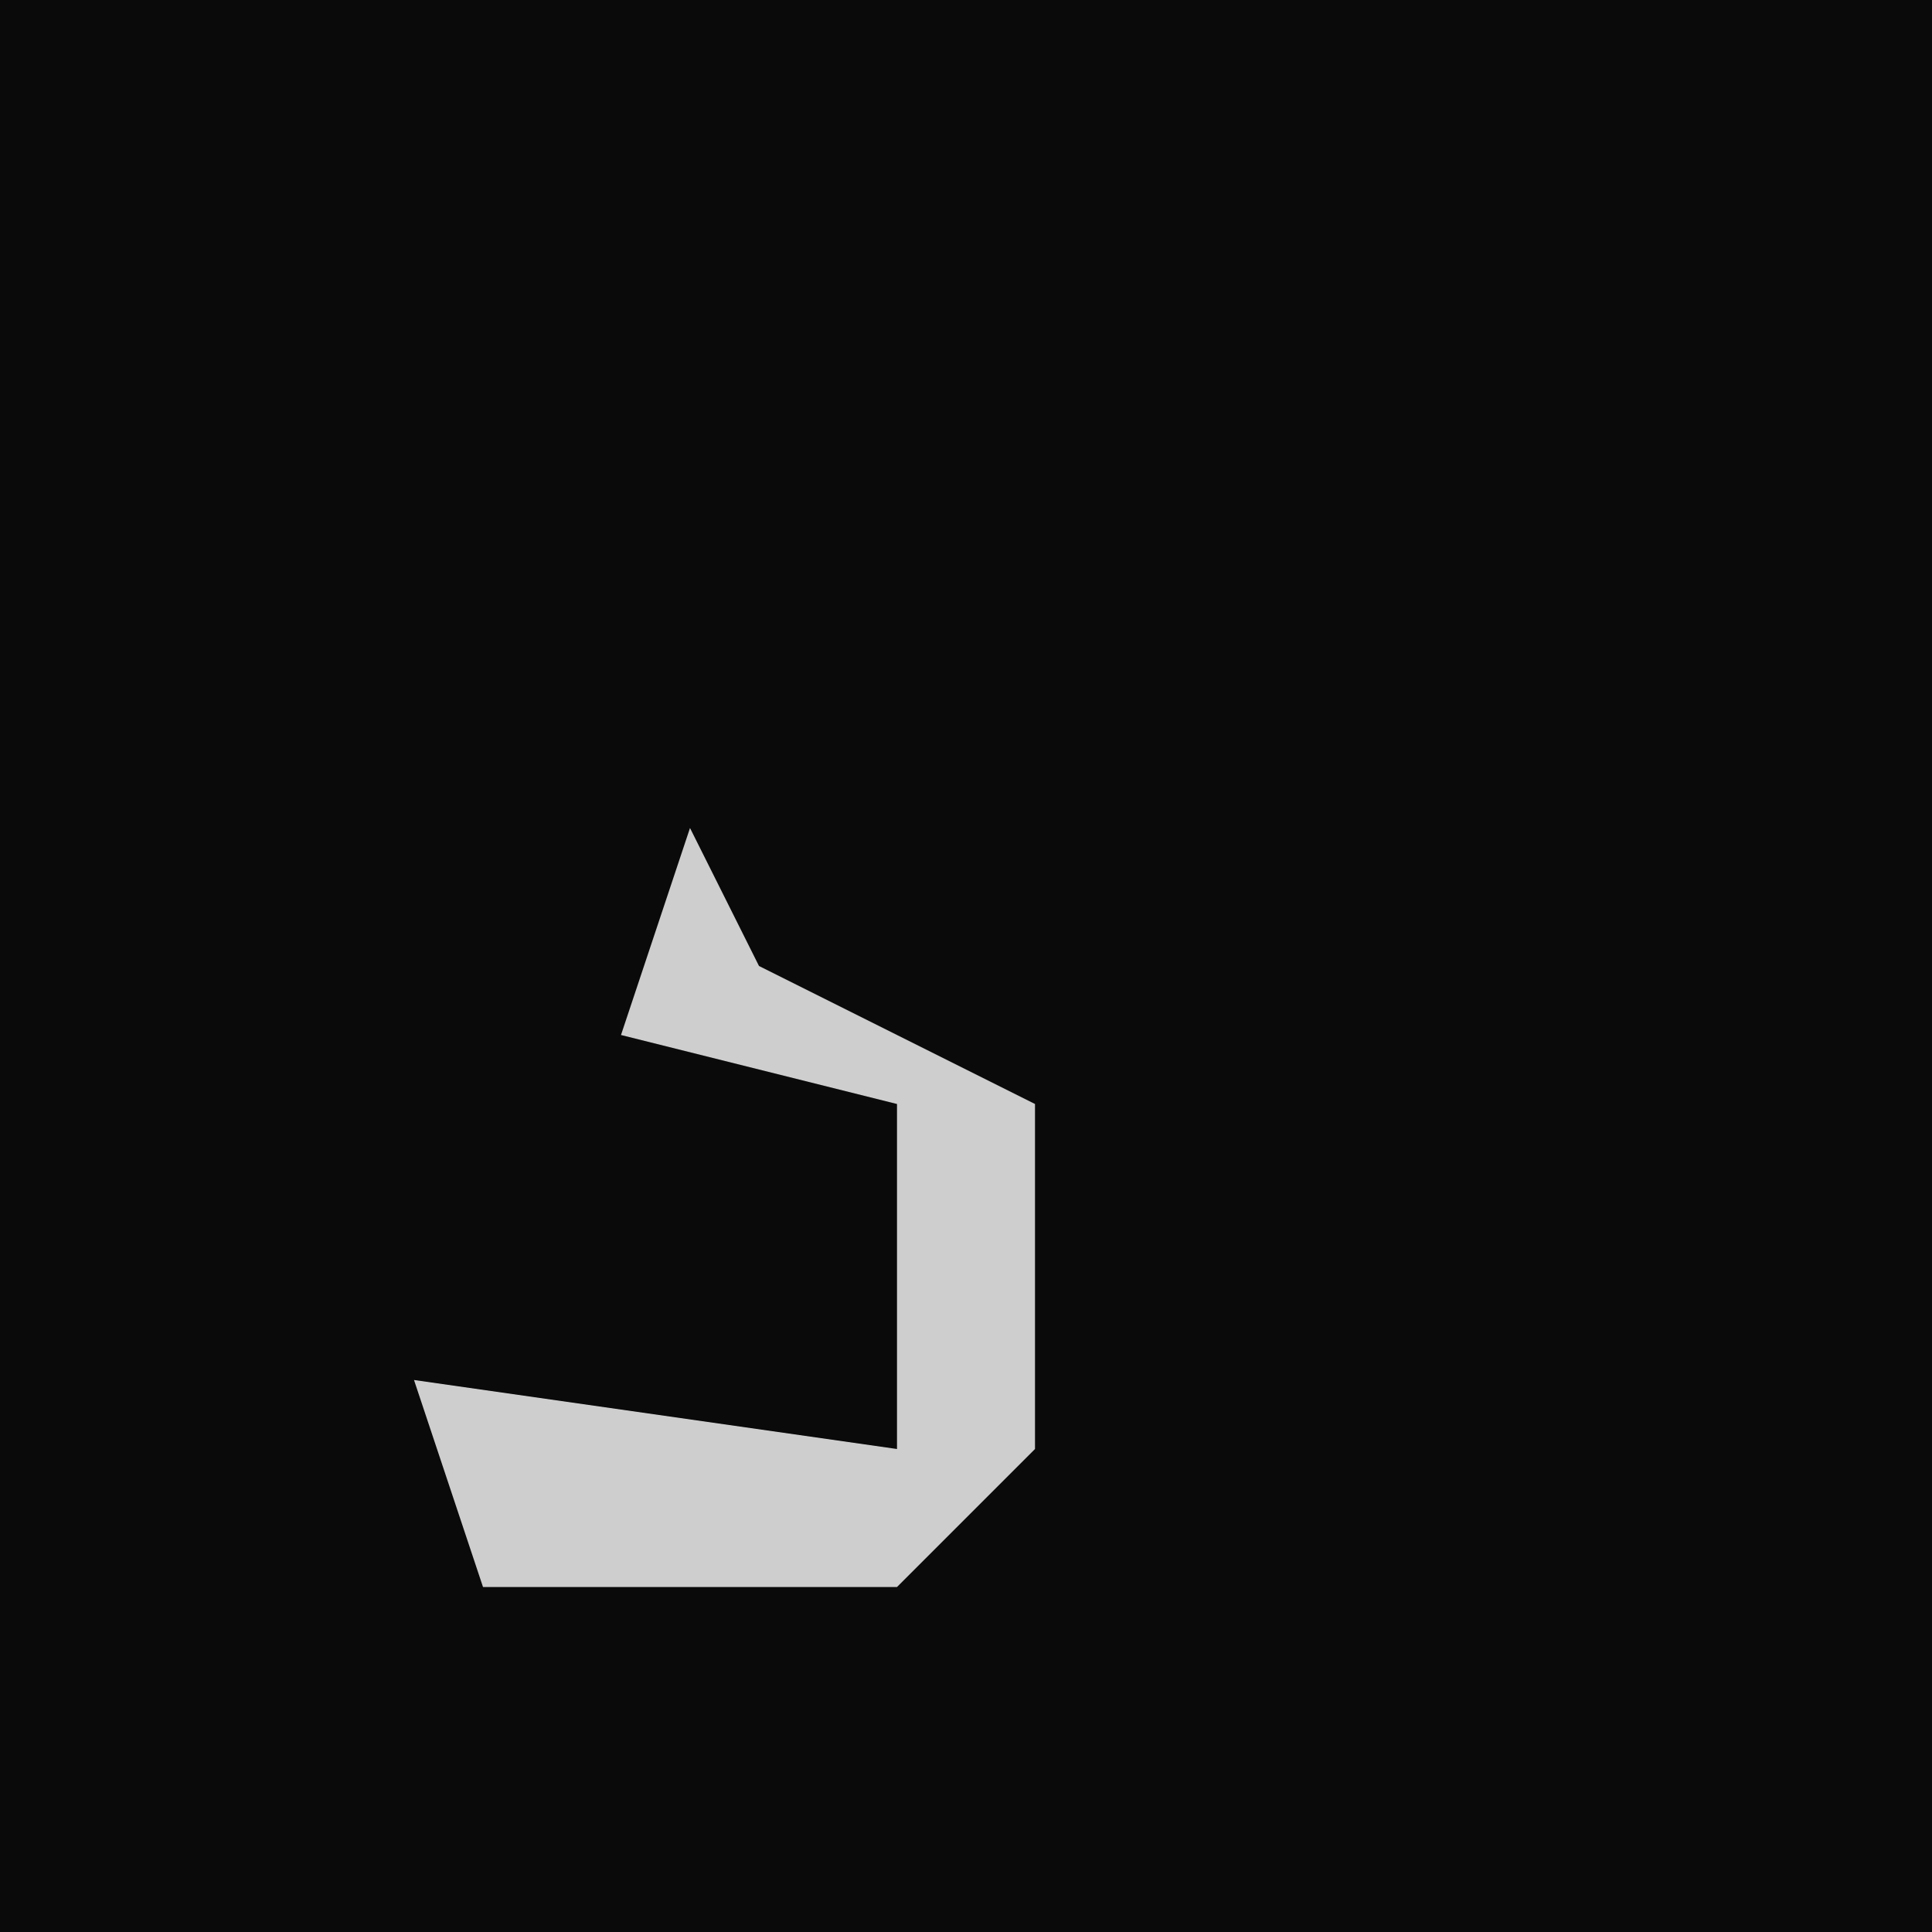 <?xml version="1.0" encoding="UTF-8"?>
<svg version="1.1" xmlns="http://www.w3.org/2000/svg" width="28" height="28">
<path d="M0,0 L28,0 L28,28 L0,28 Z " fill="#0A0A0A" transform="translate(0,0)"/>
<path d="M0,0 L1,2 L5,4 L5,9 L3,11 L-3,11 L-4,8 L3,9 L3,4 L-1,3 Z " fill="#CECECE" transform="translate(10,12)"/>
</svg>
